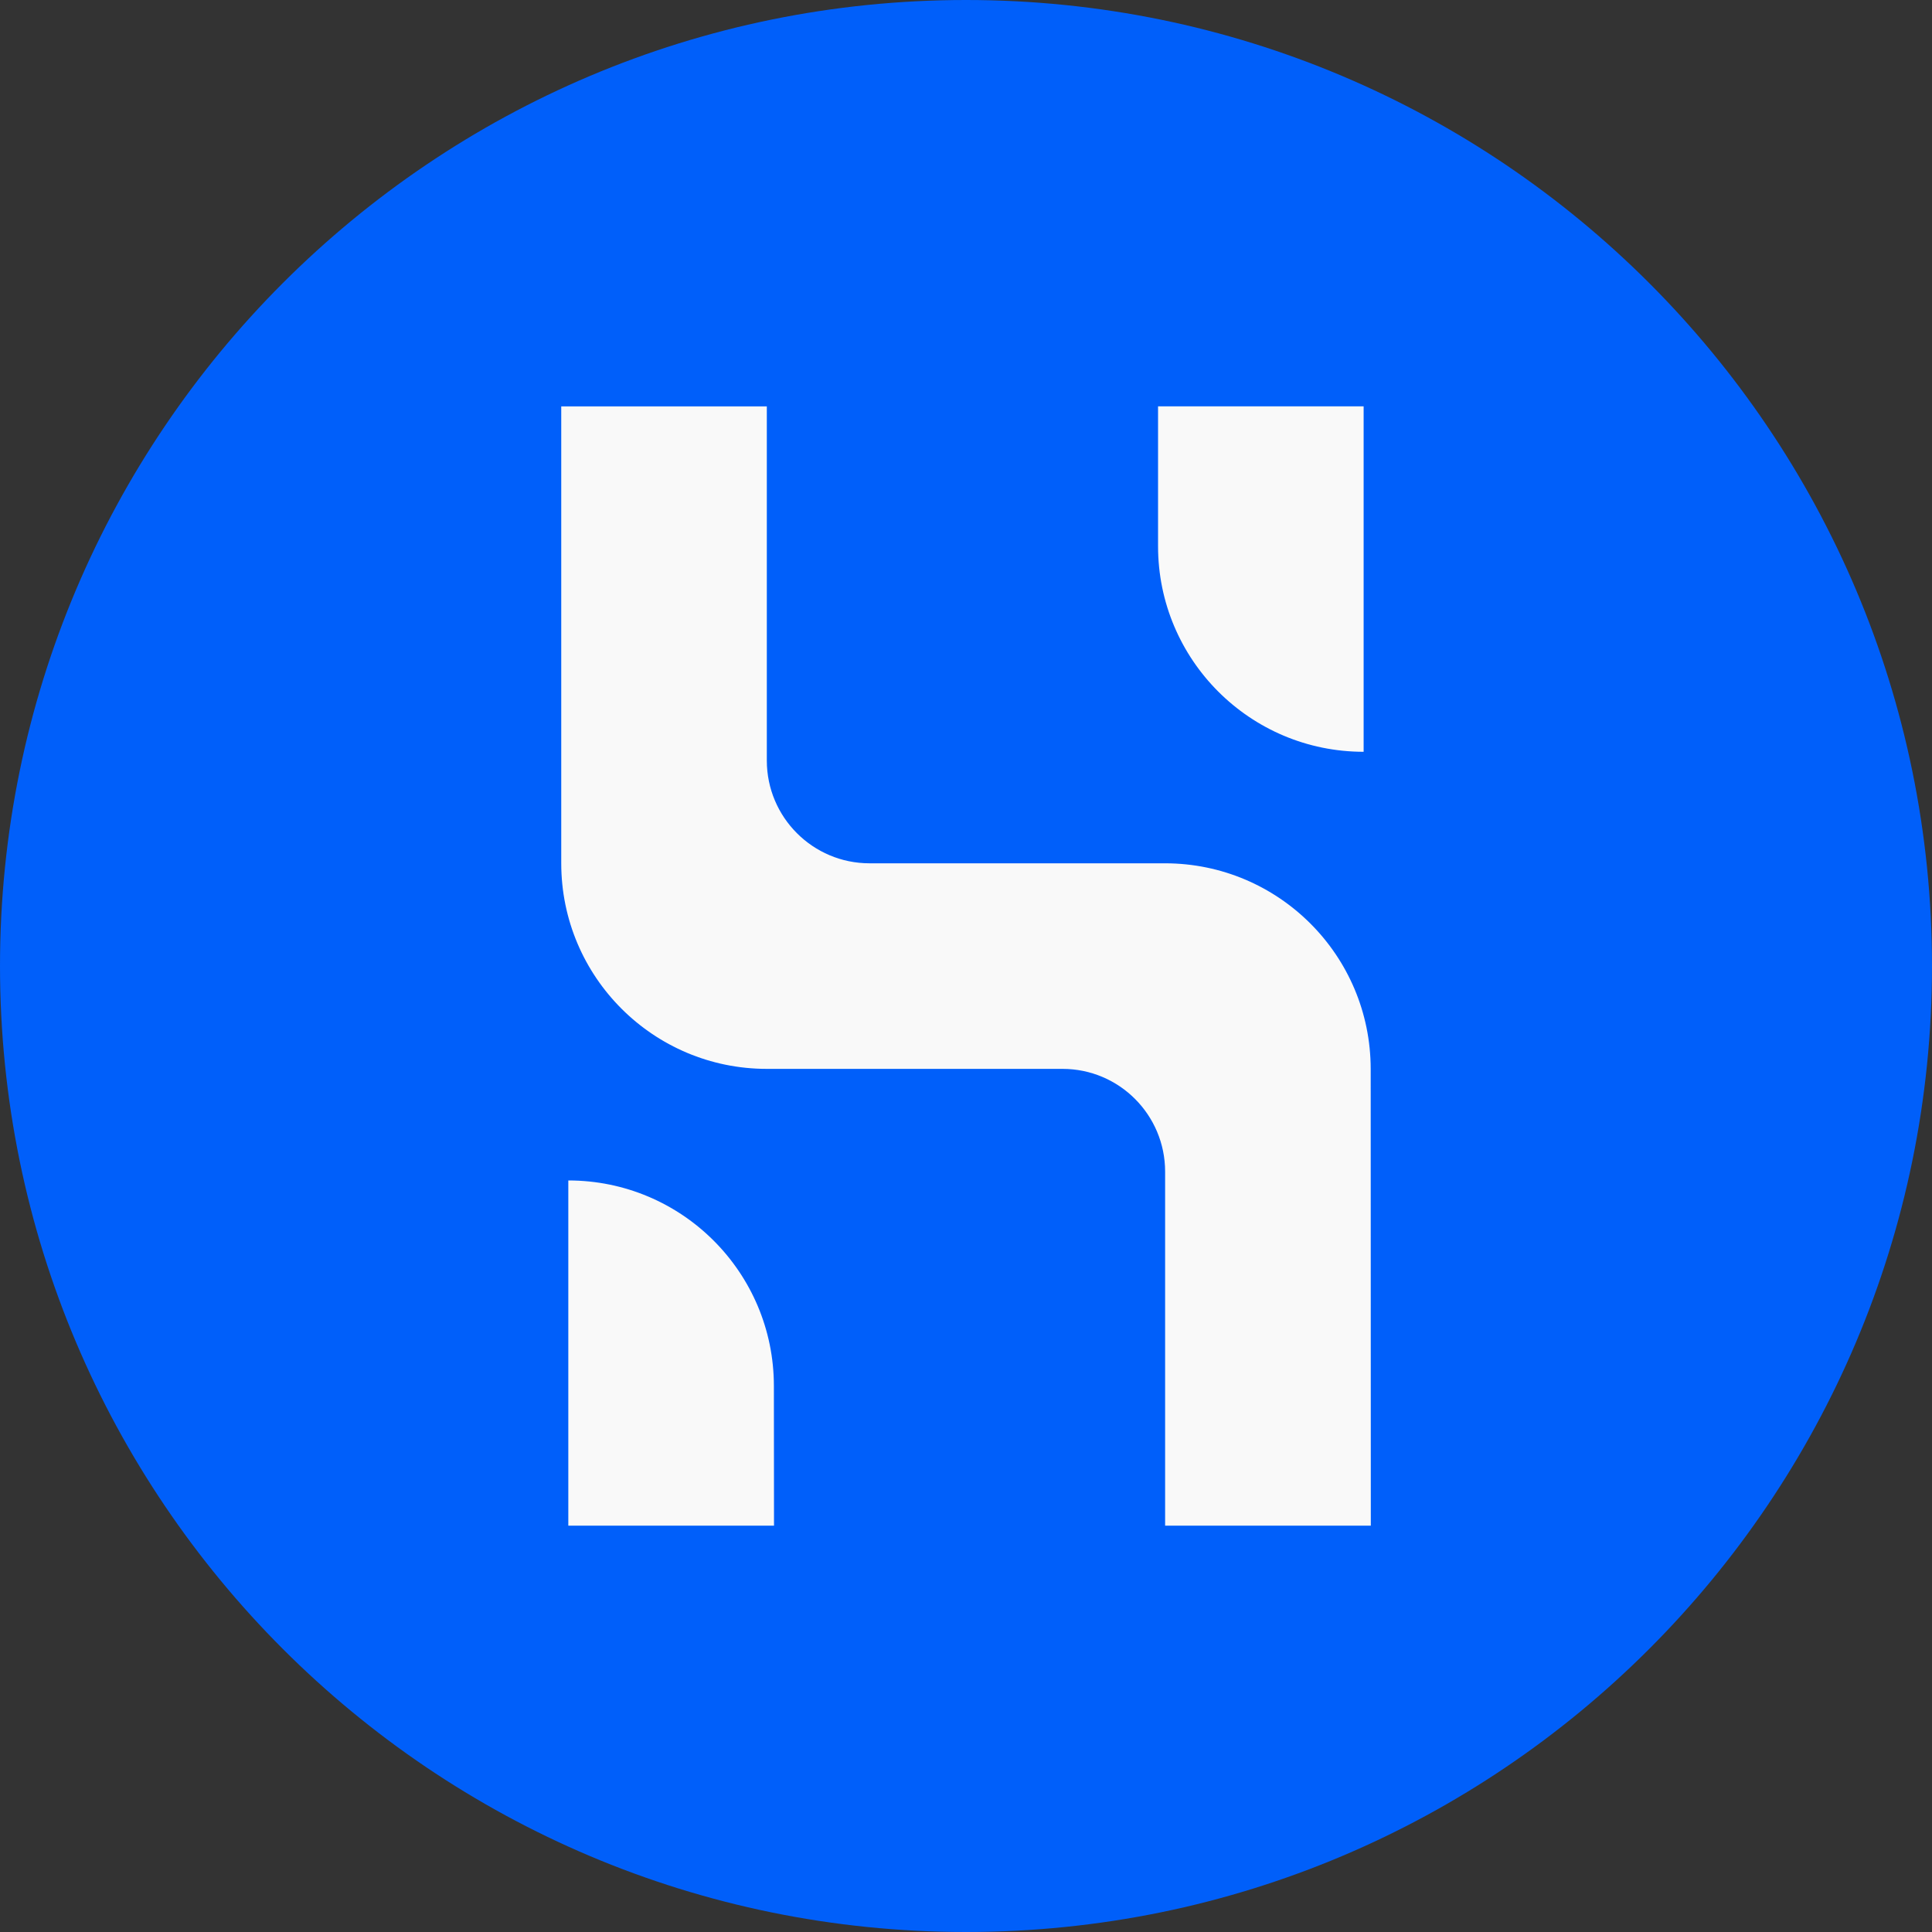 <!-- Generated by IcoMoon.io -->
<svg version="1.1" xmlns="http://www.w3.org/2000/svg" viewBox="0 0 32 32">
<rect x="0" y="0" width="32" height="32" fill="#333333" stroke="none"/>
<title>husd</title>
<path fill="#f9f9f9" d="M4.493 14.776l4.918-11.691 13.971 1.61 2.861 8.629-1.43 11.936c-2.056 2.206-3.368 3.309-3.934 3.309s-4.858-0.782-12.875-2.347l-3.509-8.674-0.002-2.771z"></path>
<path fill="#005ffa" d="M22.704 25.27h-3.406v-5.864c0-0.939-0.76-1.702-1.699-1.702 0 0-0.002 0-0.002 0h-4.896c-1.88 0-3.405-1.525-3.405-3.405v-7.568h3.405v5.866c0 0.939 0.762 1.702 1.701 1.702 0 0 0 0 0 0h4.896c1.88 0.002 3.403 1.525 3.405 3.405l0.002 7.566zM12.819 25.27h-3.406v-5.718c1.88 0 3.405 1.523 3.405 3.405l0.002 2.314zM19.181 6.73h3.405v5.722c-1.882 0-3.405-1.525-3.405-3.405v-2.317zM16 0c-8.837 0-16 7.165-16 16s7.163 16 16 16 16-7.163 16-16-7.163-16-16-16v0z"></path>
</svg>
